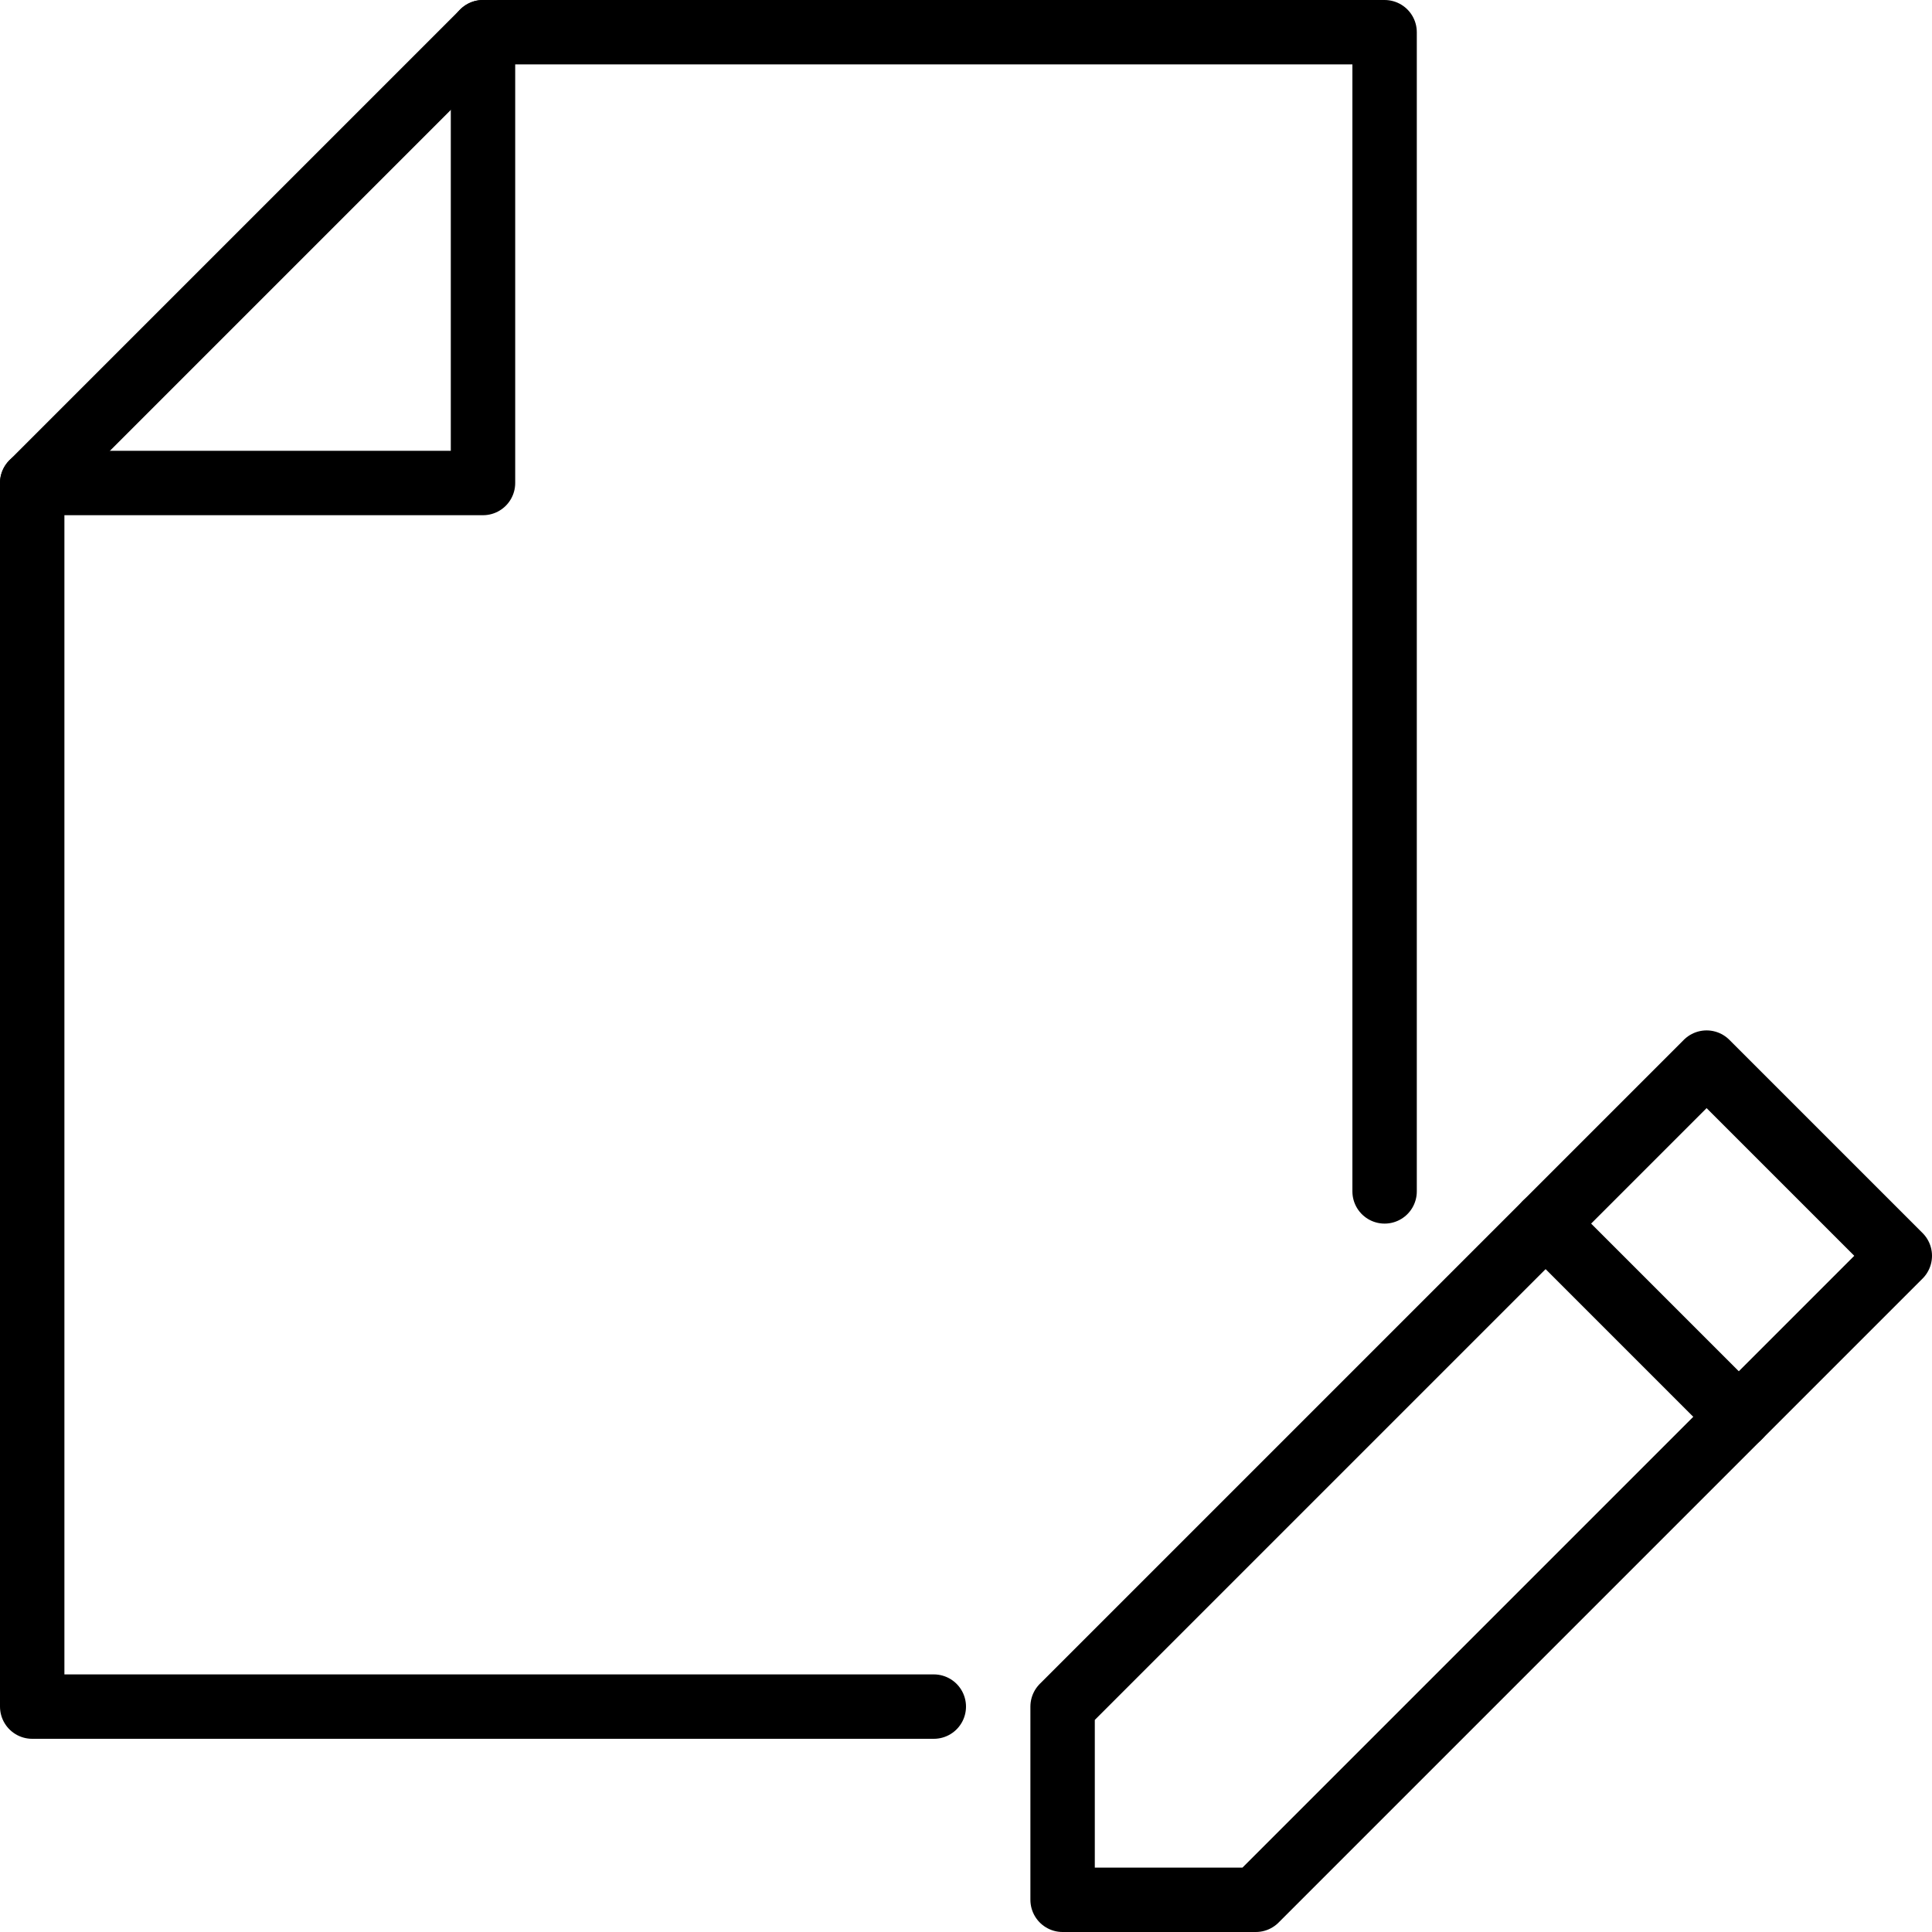 <?xml version="1.0" encoding="UTF-8"?>
<svg width="30px" height="30px" viewBox="0 0 30 30" version="1.1" xmlns="http://www.w3.org/2000/svg" xmlns:xlink="http://www.w3.org/1999/xlink">
    <!-- Generator: Sketch 49.2 (51160) - http://www.bohemiancoding.com/sketch -->
    <title>Group 74</title>
    <desc>Created with Sketch.</desc>
    <defs></defs>
    <g id="Page-1" stroke="none" stroke-width="1" fill="none" fill-rule="evenodd" stroke-linecap="round" stroke-linejoin="round">
        <g id="-Icon54---30x_Grid_set_1_Smart_Stroke" transform="translate(-156, -1207)" stroke="#000000">
            <g id="Business" transform="translate(156, 1092)">
                <g id="Group-74" transform="translate(0, 115)">
                    <polyline id="Stroke-70" points="14.5 26.5 0.5 26.5 0.5 7.5 7.5 0.5 21.5 0.5 21.5 18.5"></polyline>
                    <polyline id="Stroke-72" points="0.5 7.5 7.5 7.5 7.5 0.5"></polyline>
                    <polygon id="Stroke-68" points="16.5 29.5 16.5 26.5 26.5 16.5 29.5 19.5 19.5 29.5"></polygon>
                    <path d="M24,19 L27,22" id="Stroke-69"></path>
                </g>
            </g>
        </g>
    </g>
</svg>